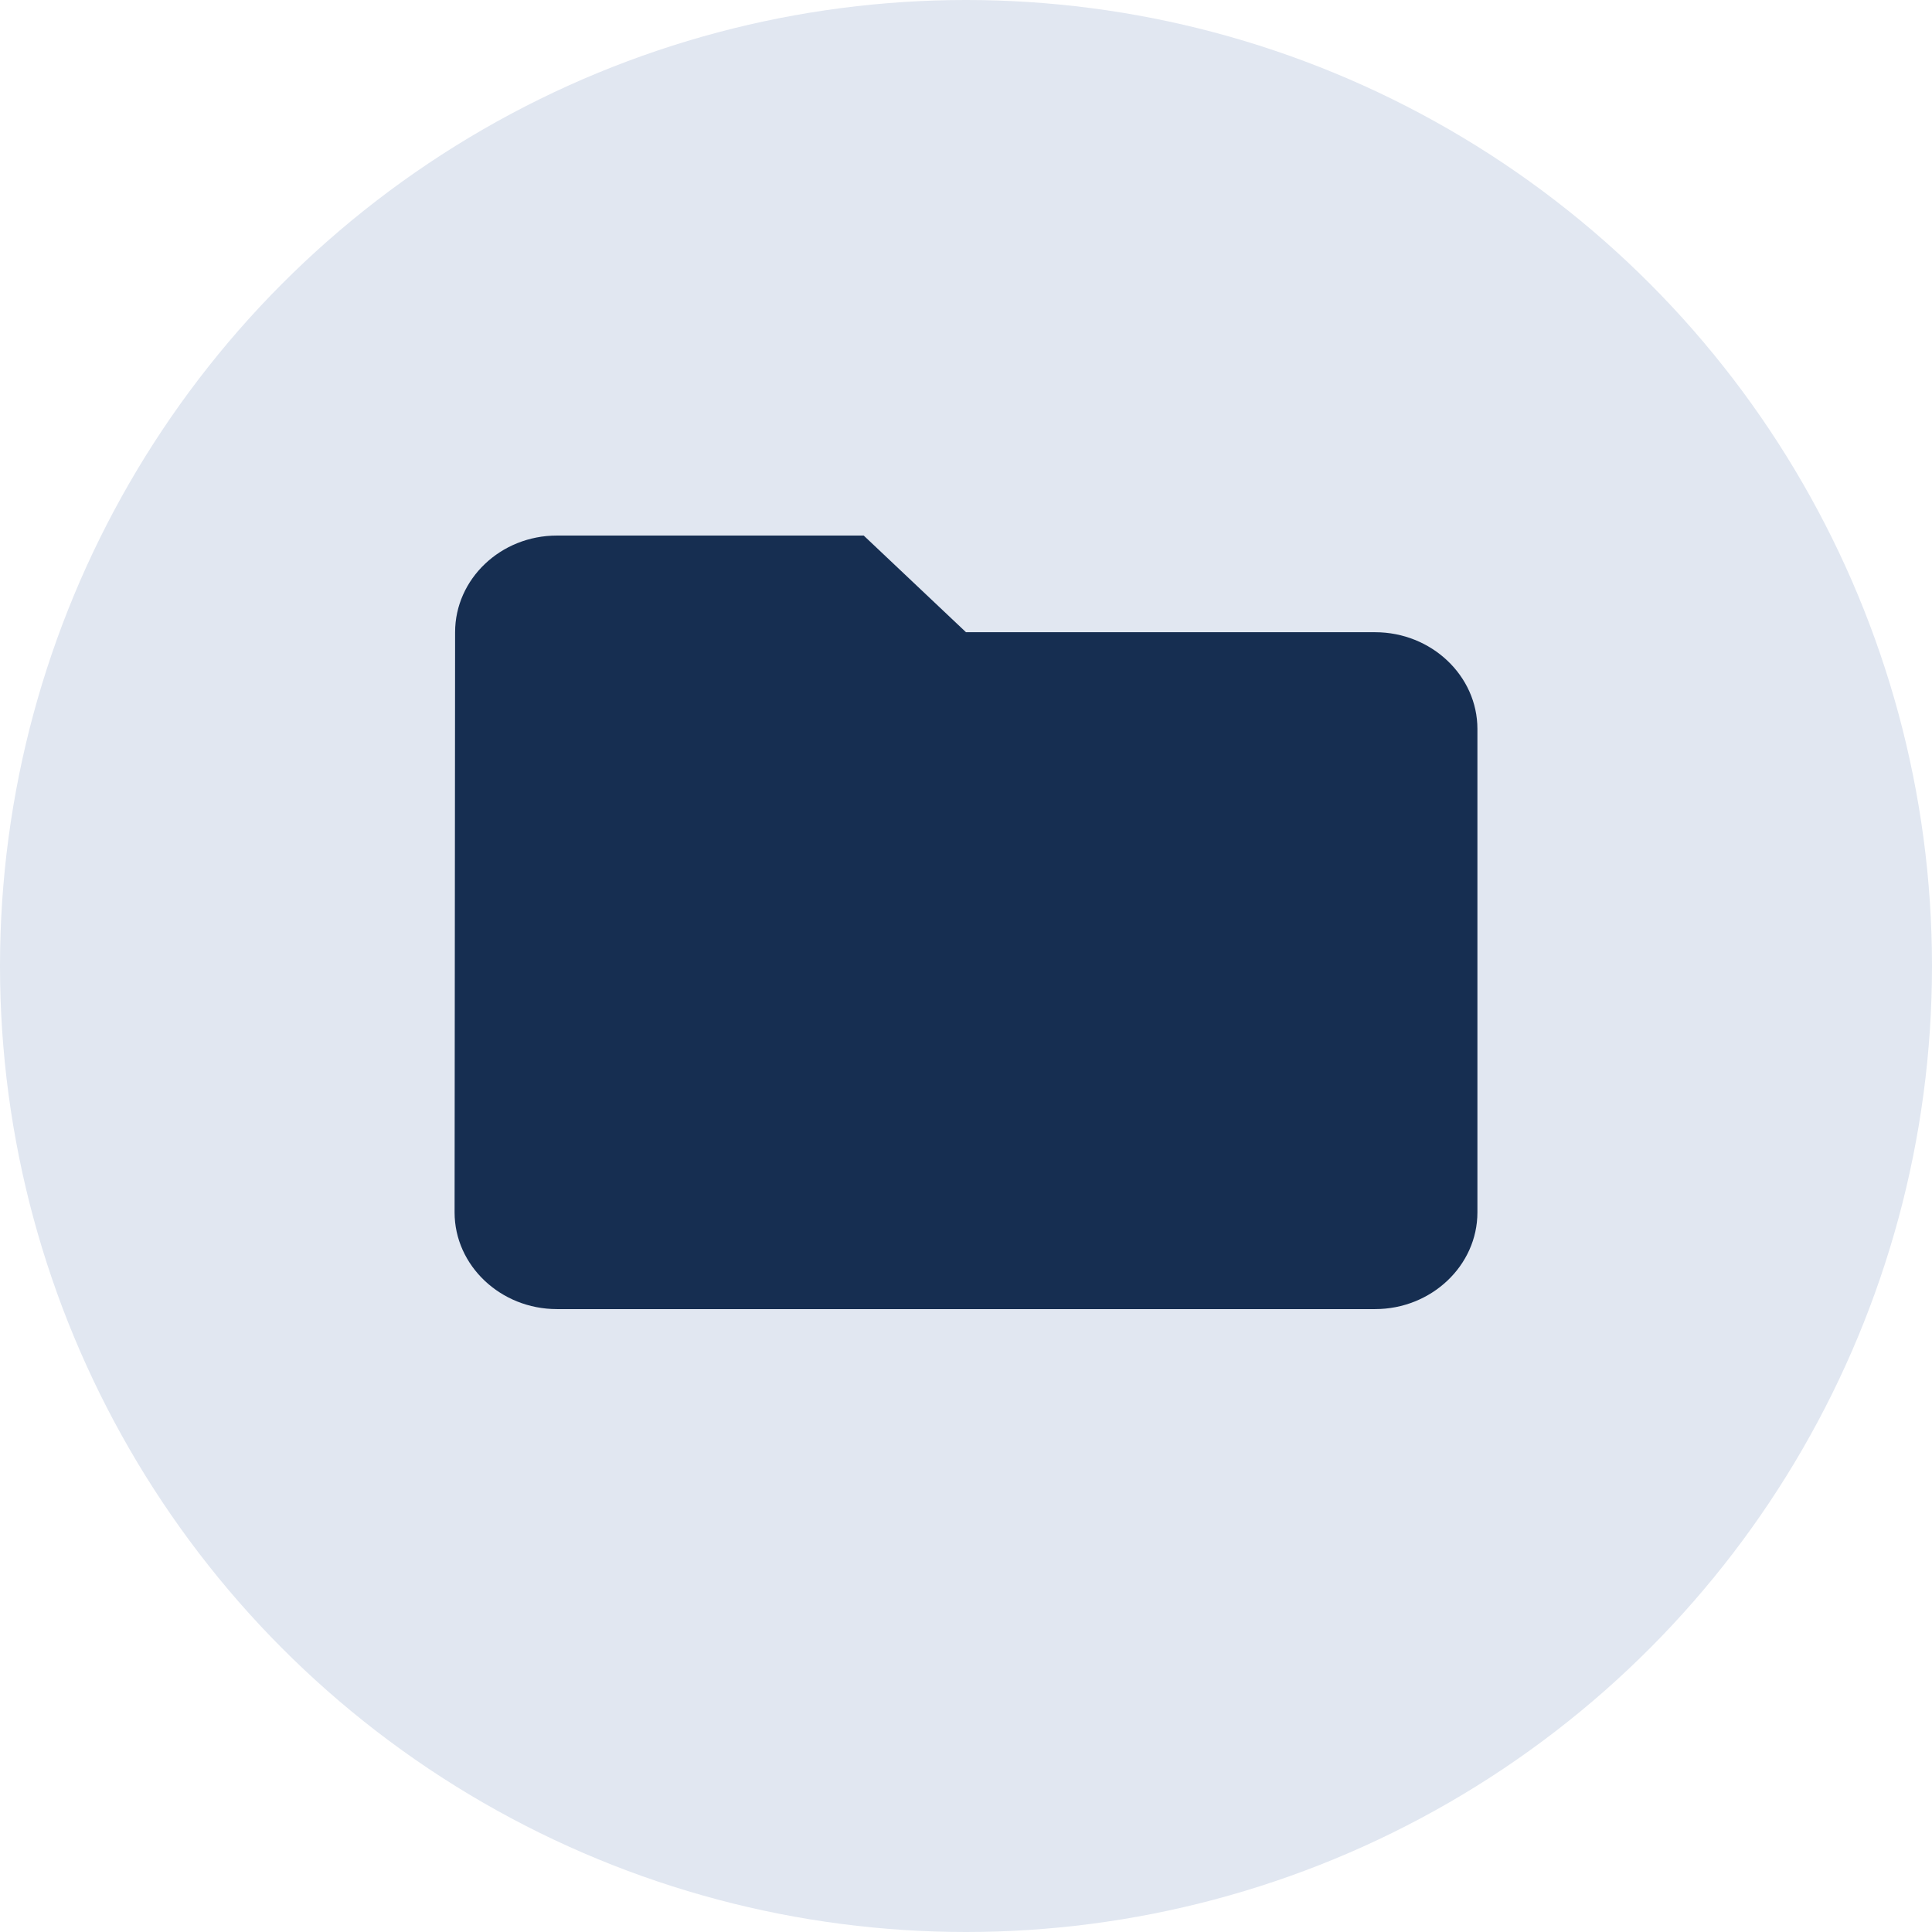 <svg width="34" height="34" viewBox="0 0 34 34" fill="none" xmlns="http://www.w3.org/2000/svg">
<circle cx="17" cy="17" r="17" fill="#E1E7F1"/>
<path fill-rule="evenodd" clip-rule="evenodd" d="M15.2 9.425H9.8C8.81 9.425 8.009 10.191 8.009 11.126L8 21.336C8 22.272 8.81 23.038 9.8 23.038H24.2C25.19 23.038 26 22.272 26 21.336V12.828C26 11.892 25.19 11.126 24.2 11.126H17L15.2 9.425Z" fill="#162E51"/>
</svg>

